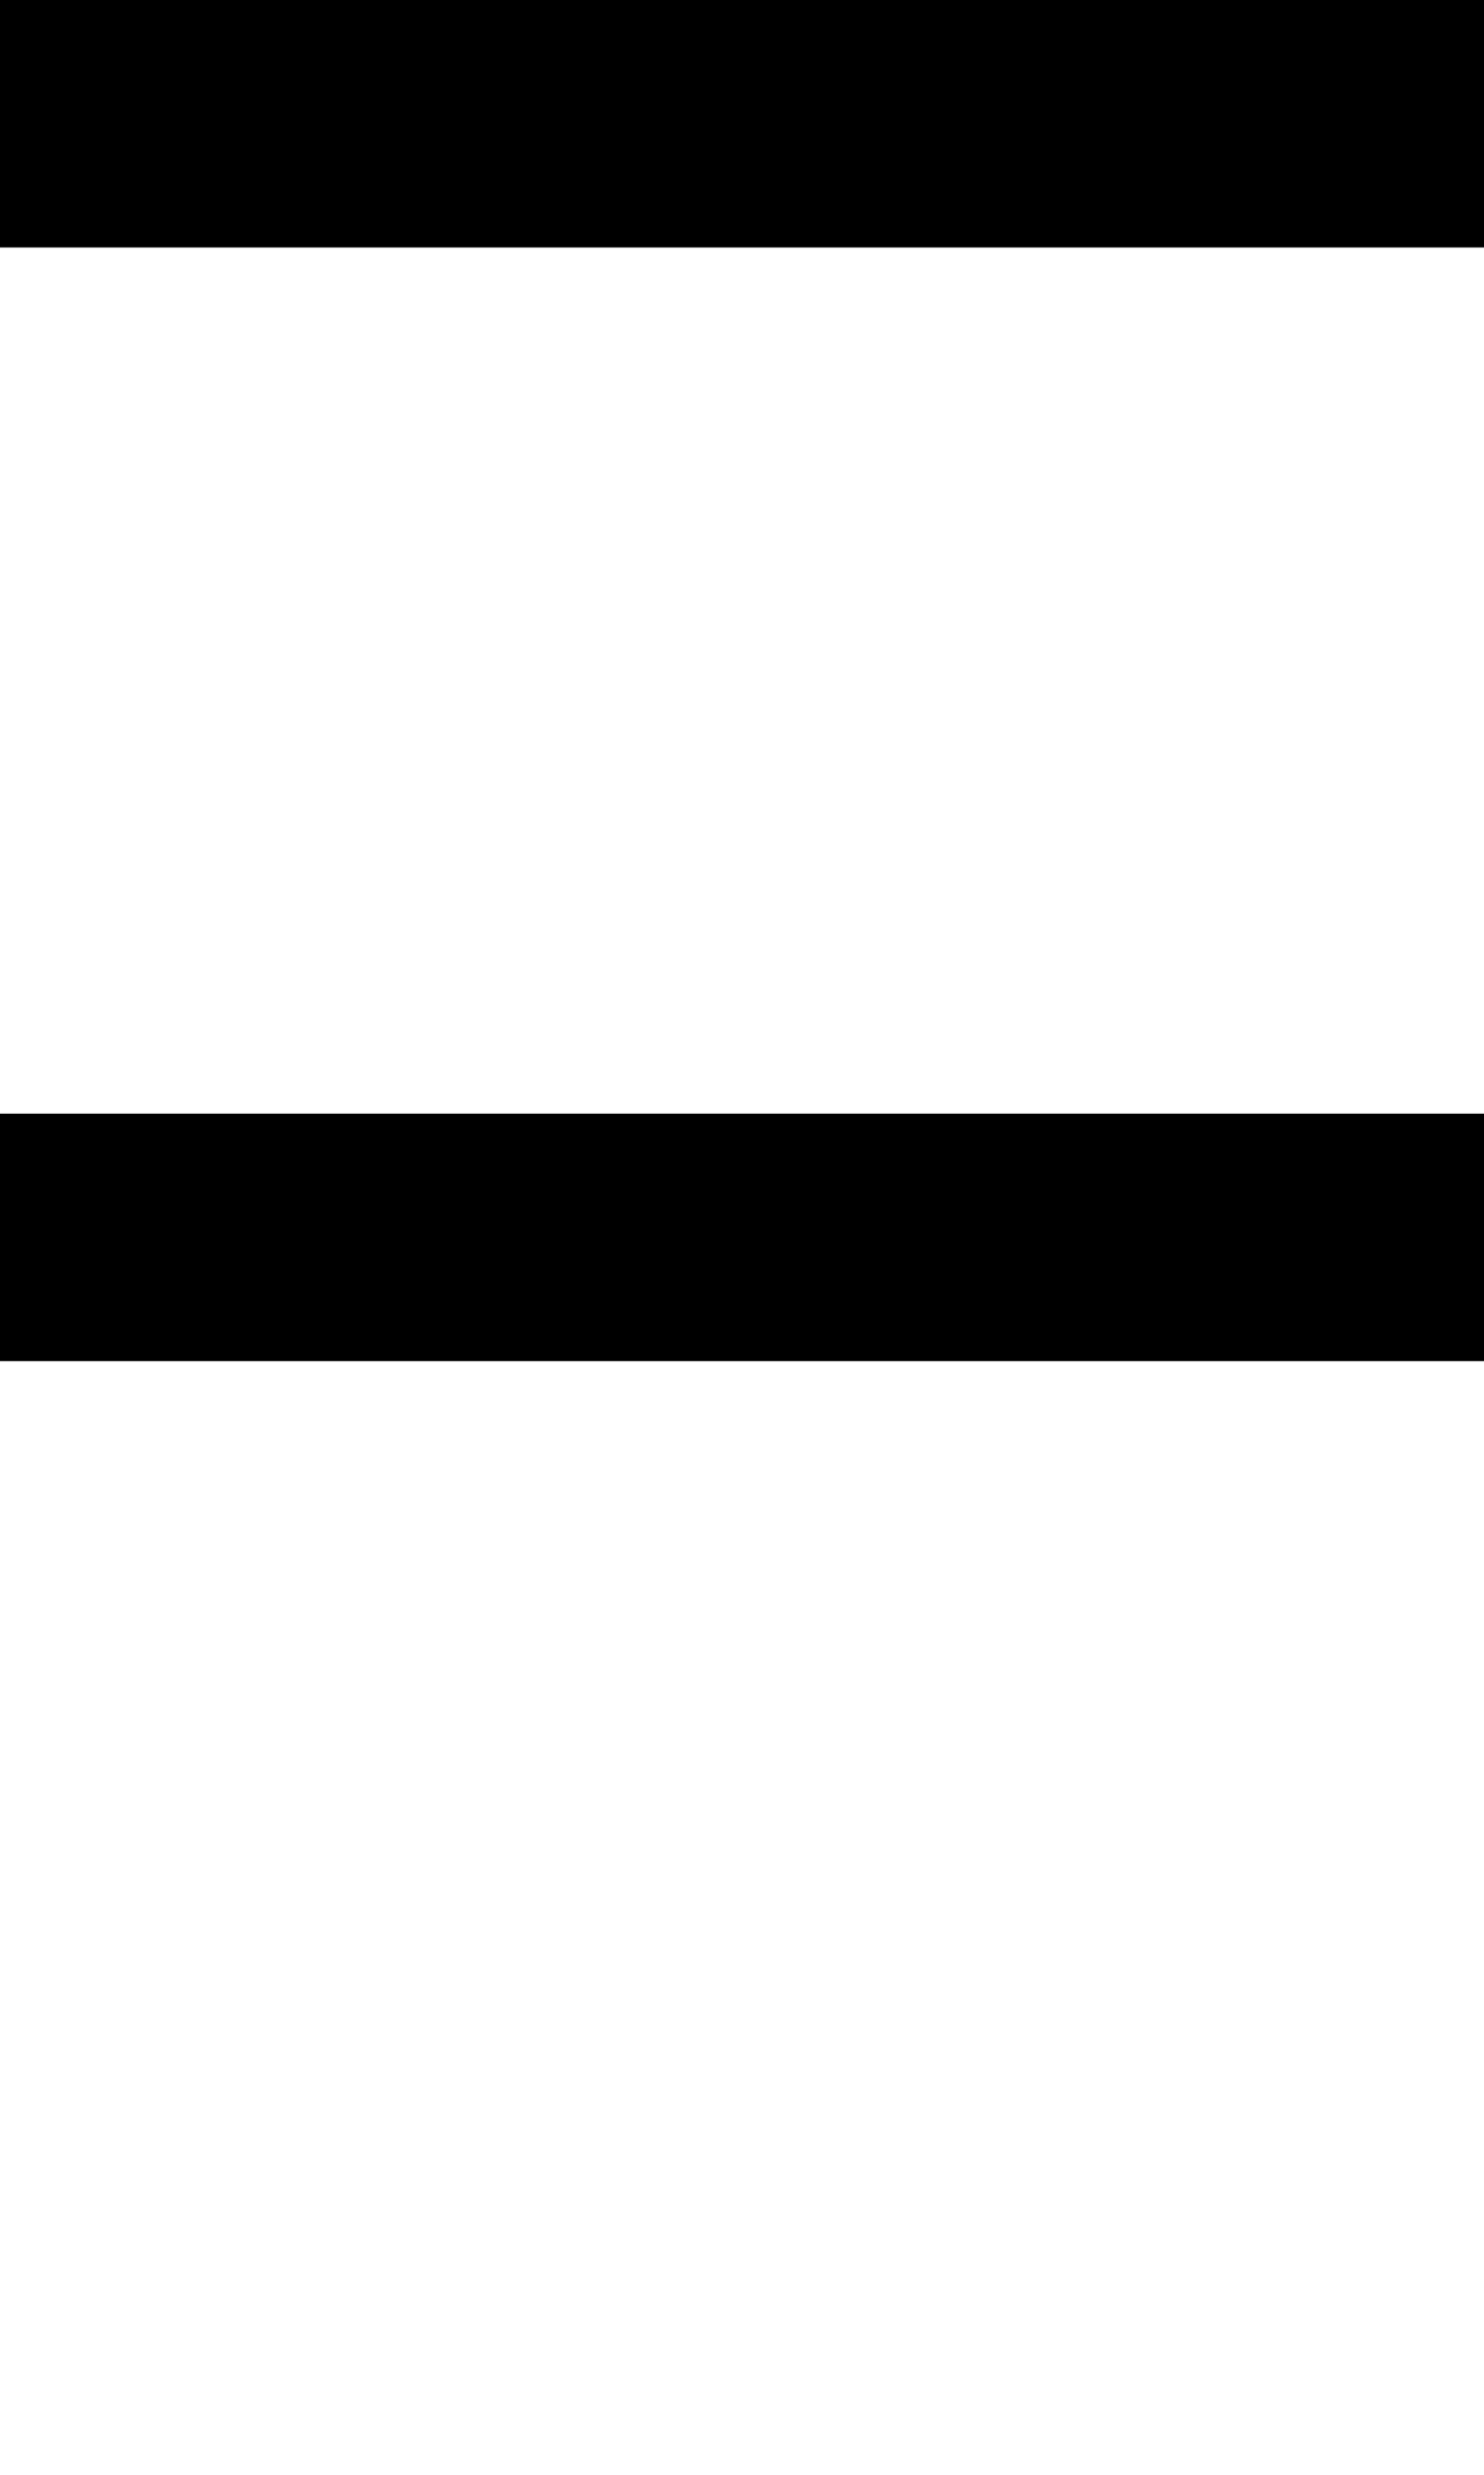 <svg width="12" height="20" viewBox="0 0 12 20" xmlns="http://www.w3.org/2000/svg"><title>ico-menu</title><path d="M0 0h12v2H0V0zm0 9h12v2H0V9zm0 18h12v2H0v-2z" fill="#000" fill-rule="evenodd"/></svg>
